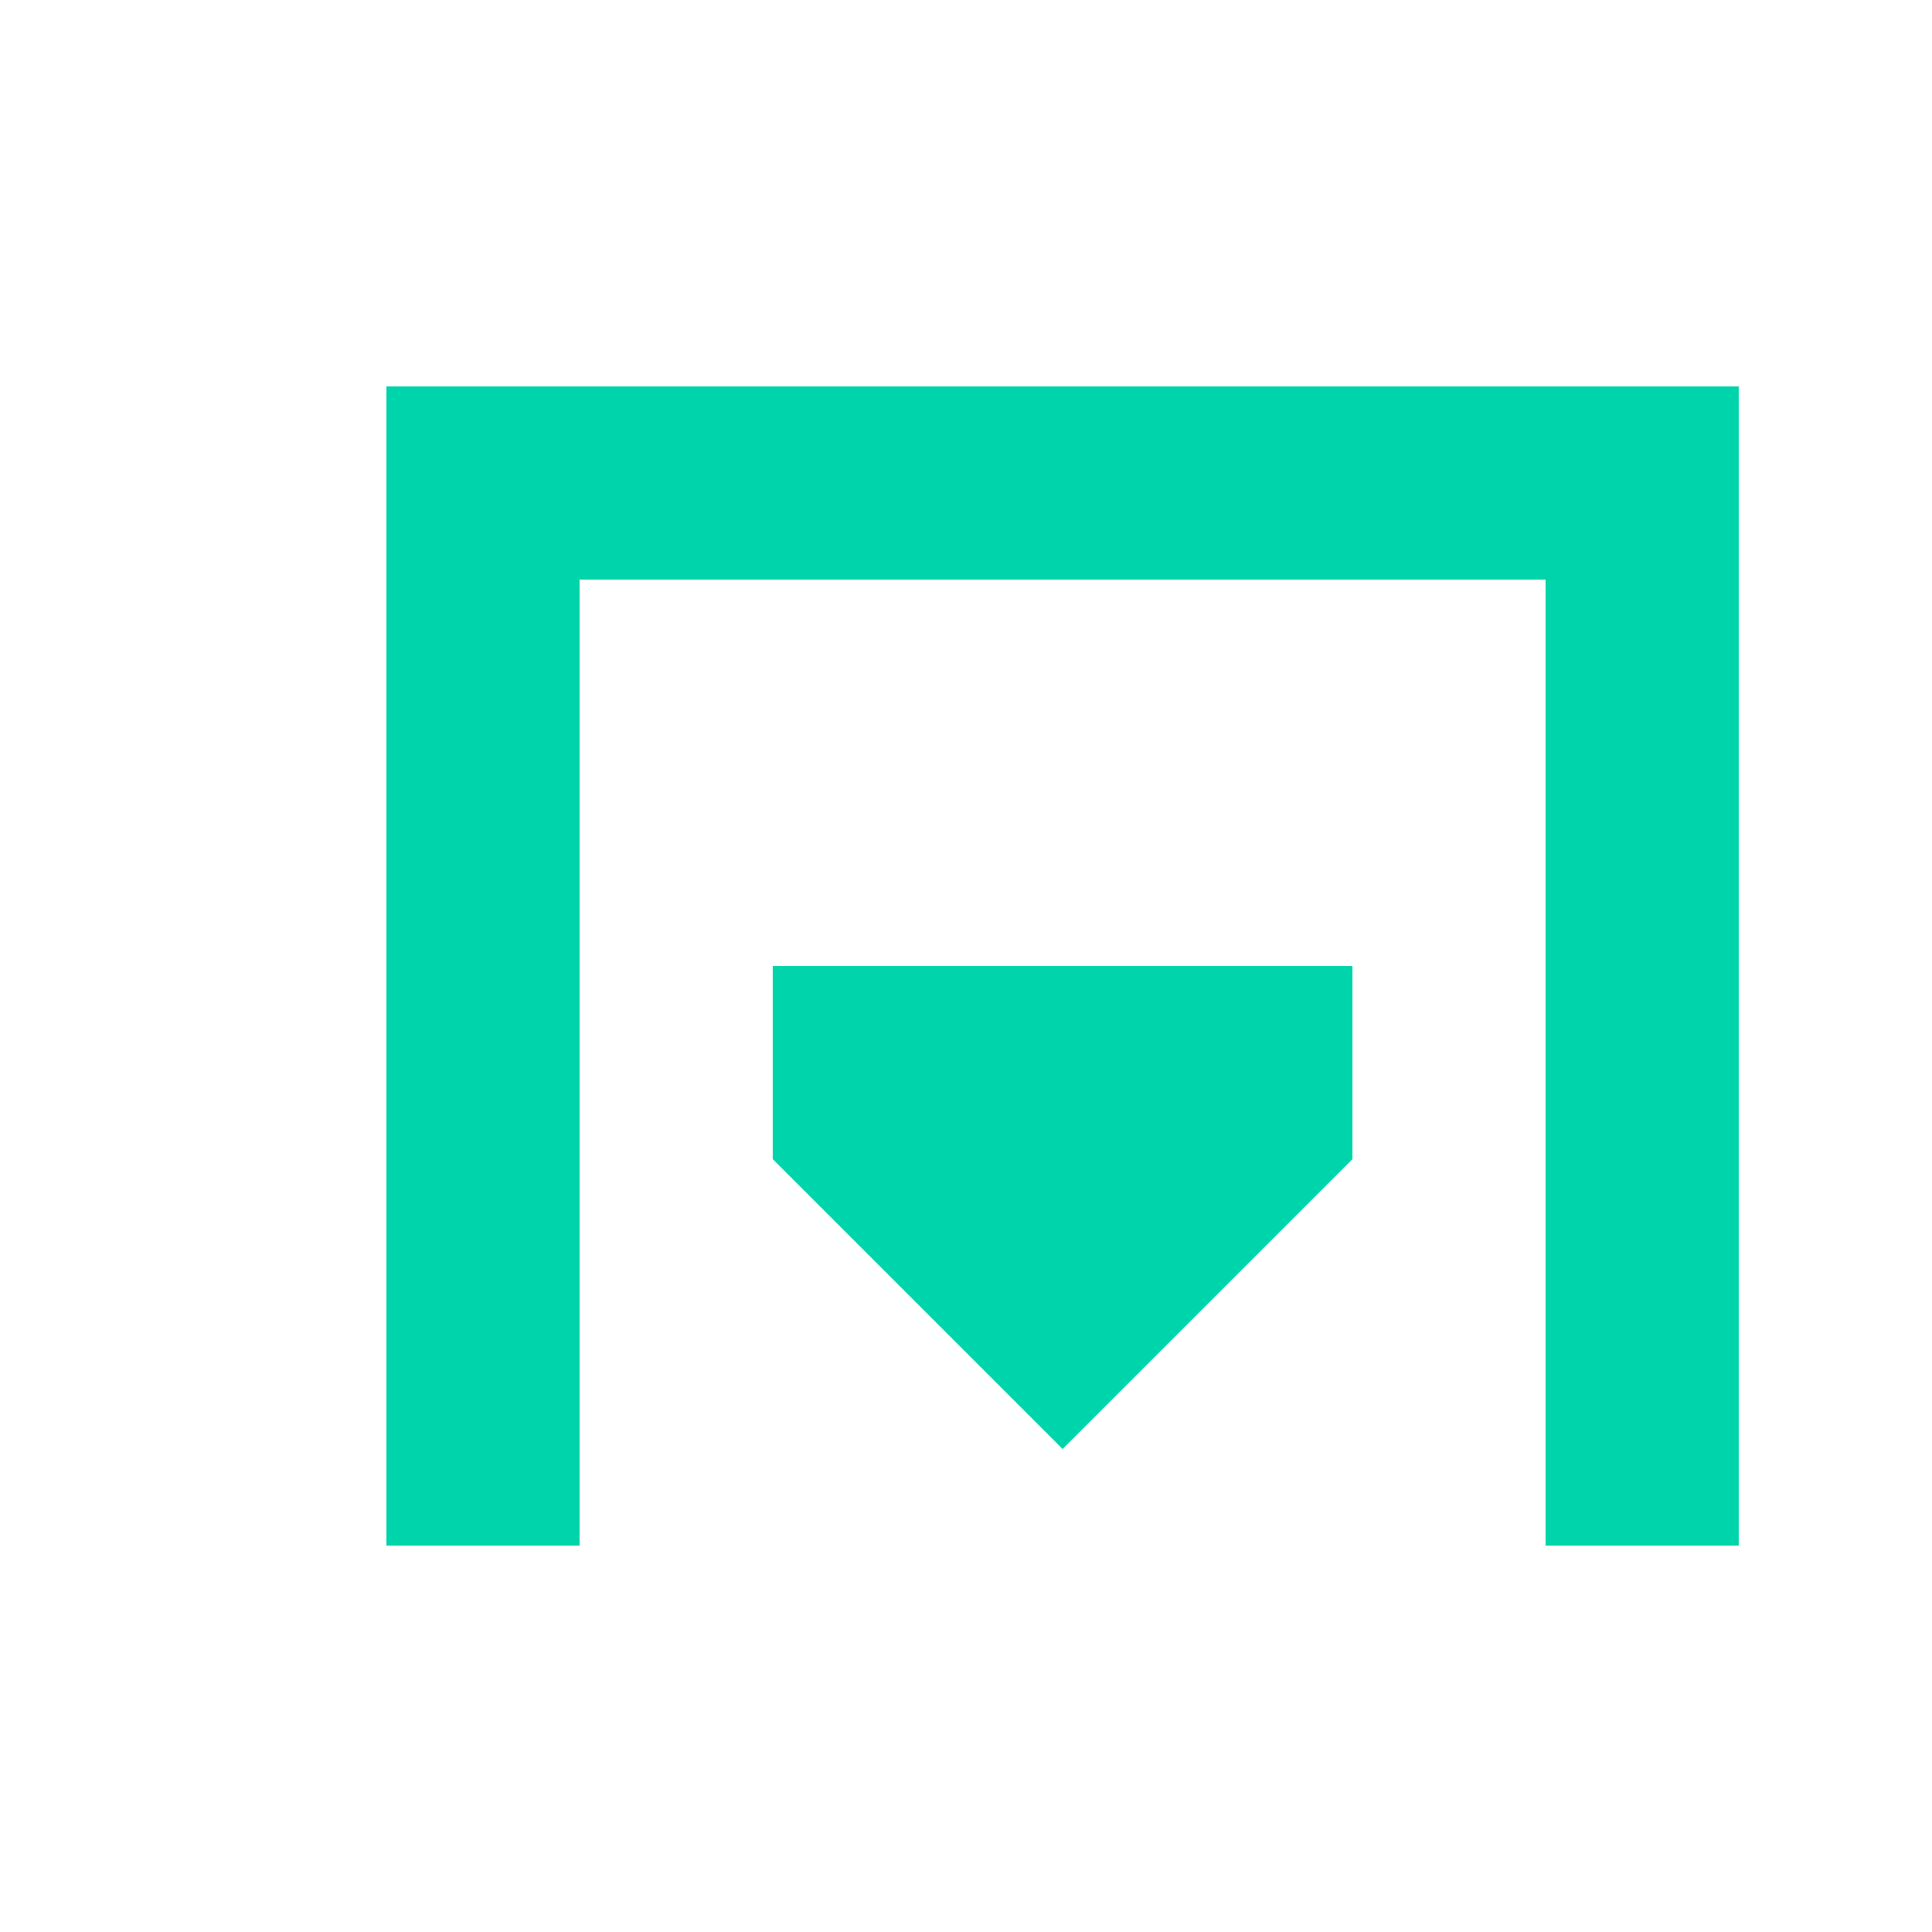 <svg width="200" height="200" viewBox="0 0 200 200" xmlns="http://www.w3.org/2000/svg">
  <!-- Green geometric logo based on the attached image -->
  <rect x="40" y="40" width="120" height="20" fill="#00D4AA"/>
  <rect x="40" y="40" width="20" height="120" fill="#00D4AA"/>
  <rect x="160" y="40" width="20" height="120" fill="#00D4AA"/>
  <rect x="80" y="100" width="60" height="20" fill="#00D4AA"/>
  <polygon points="80,120 140,120 110,150" fill="#00D4AA"/>
</svg>
